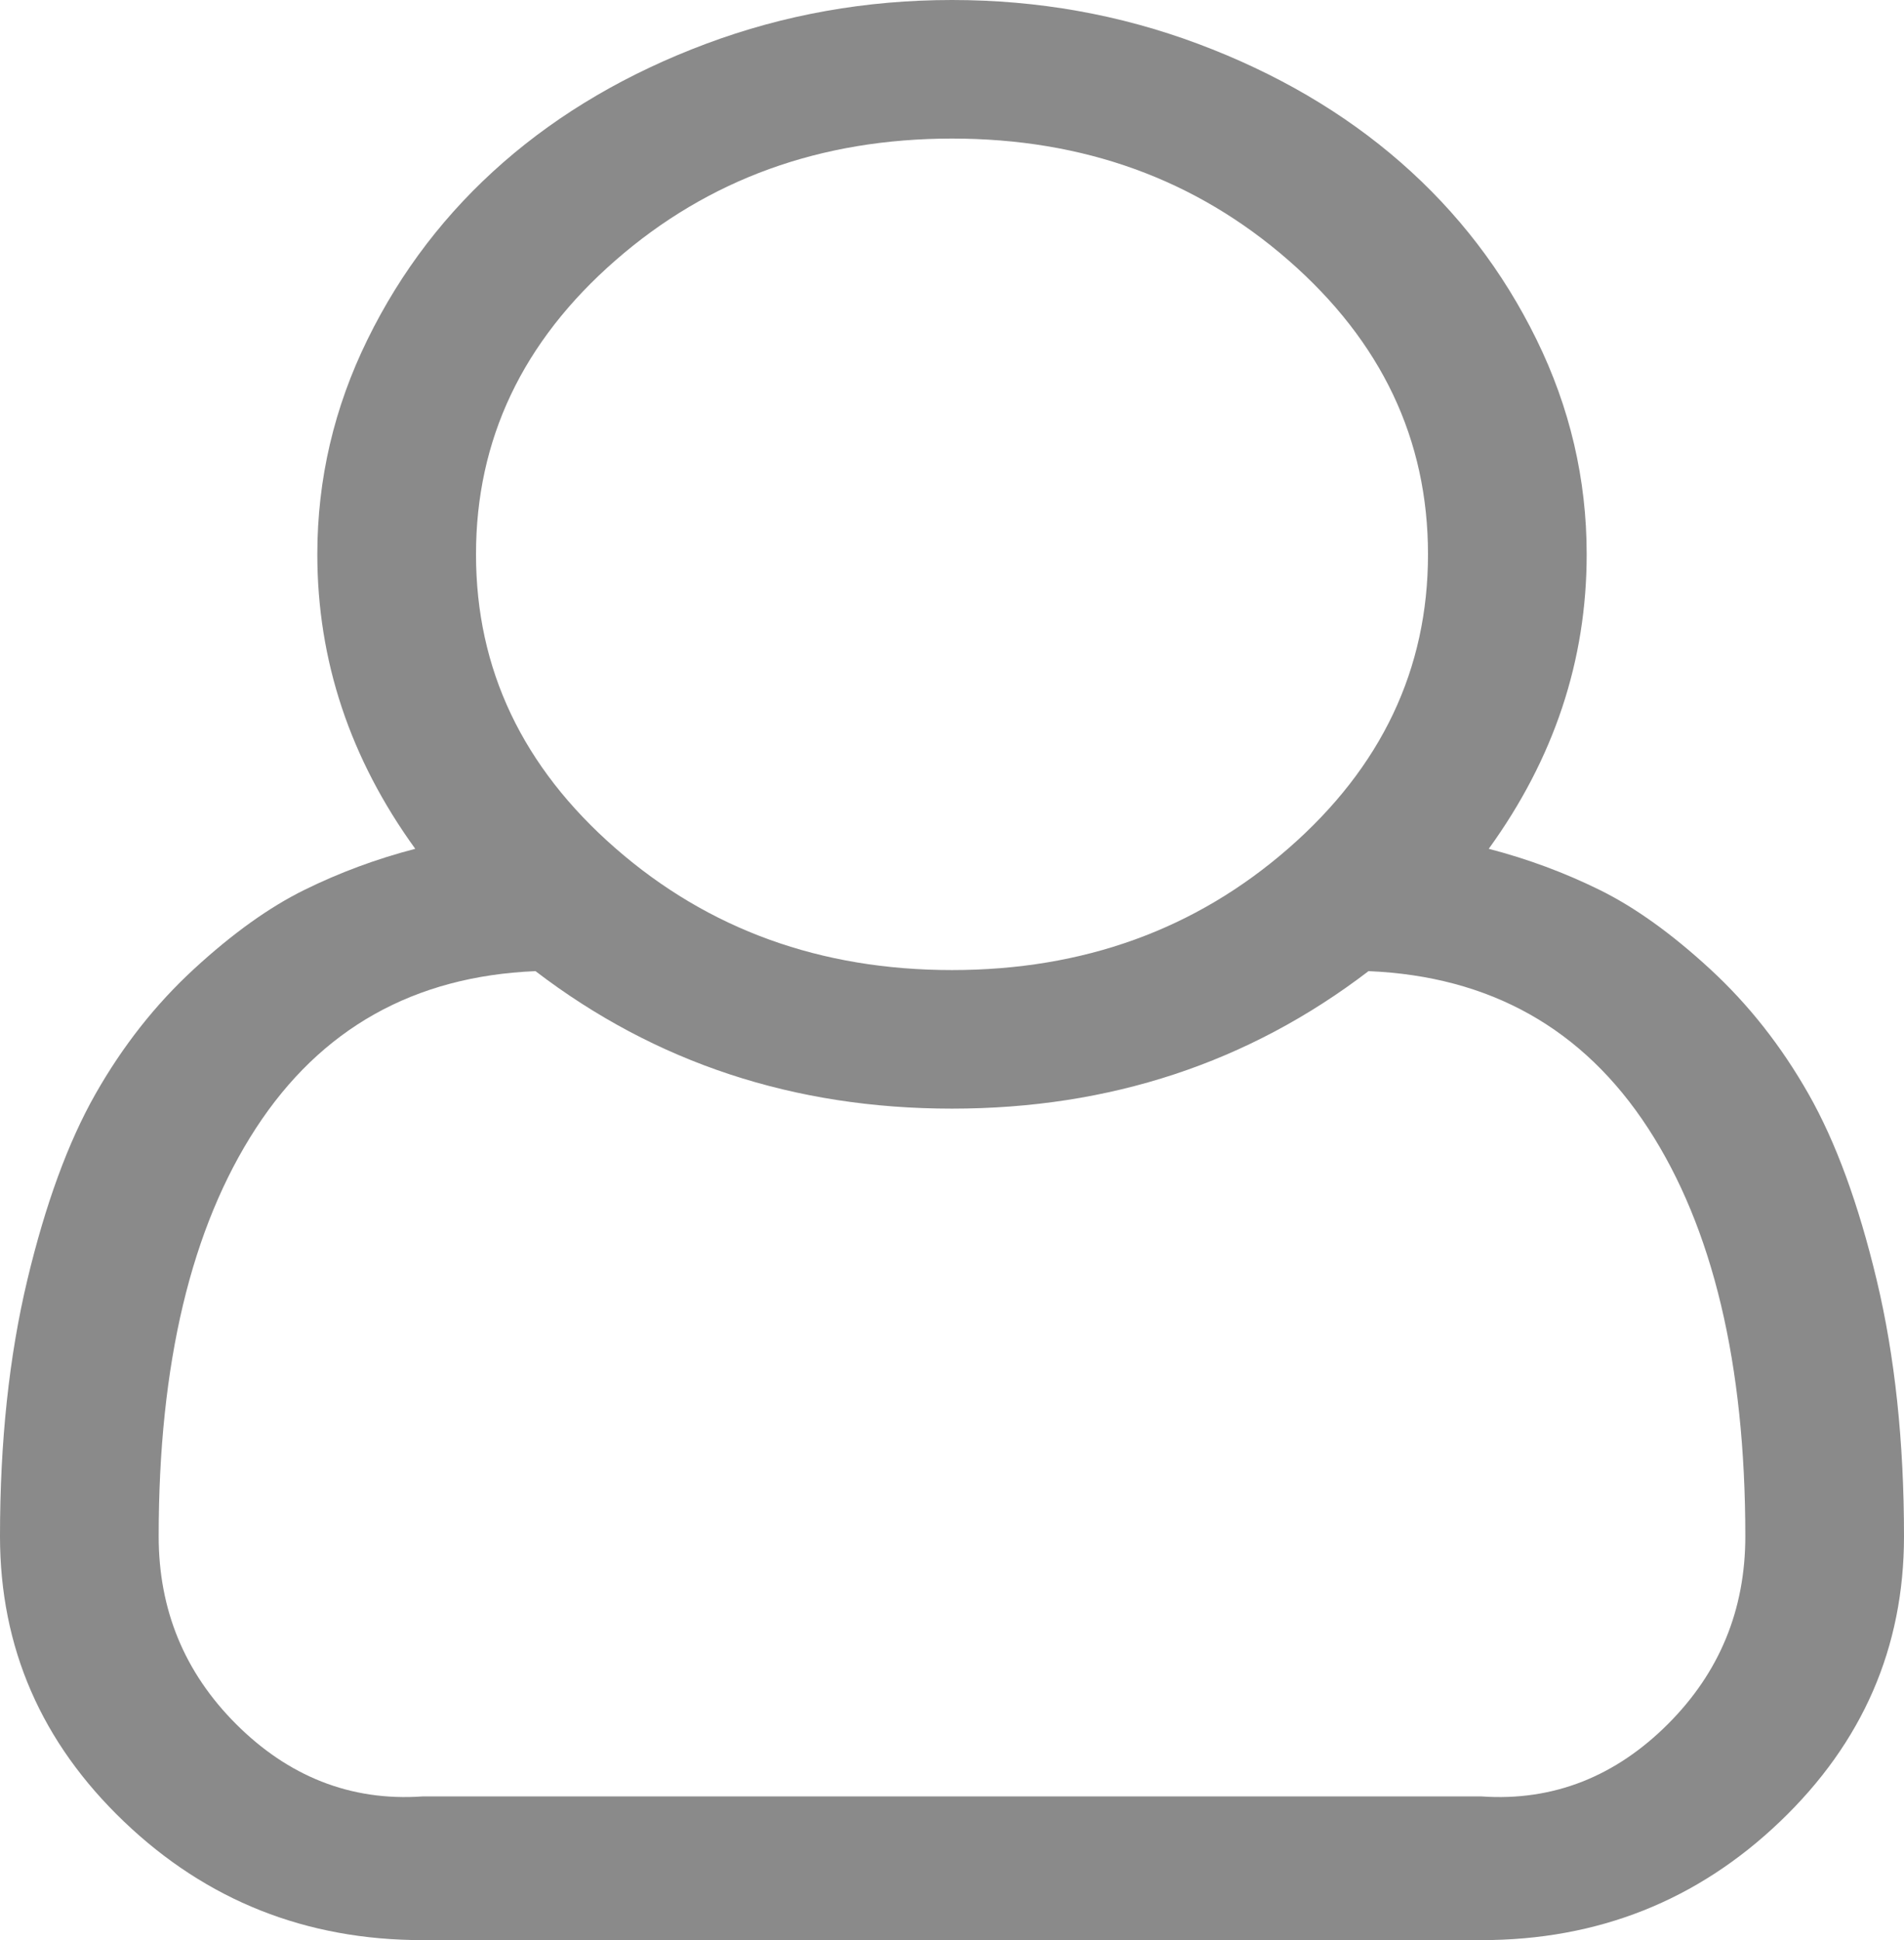 ﻿<?xml version="1.0" encoding="utf-8"?>
<svg version="1.1" xmlns:xlink="http://www.w3.org/1999/xlink" width="53px" height="54px" xmlns="http://www.w3.org/2000/svg">
  <g transform="matrix(1 0 0 1 -1218 -102 )">
    <path d="M 44.167 15.429  C 44.167 18.382  43.258 21.114  41.441 23.625  C 42.522 23.906  43.551 24.288  44.529 24.77  C 45.507 25.252  46.53 25.985  47.6 26.97  C 48.67 27.954  49.584 29.114  50.343 30.45  C 51.102 31.786  51.735 33.514  52.241 35.633  C 52.747 37.753  53 40.128  53 42.76  C 53 45.854  51.85 48.501  49.549 50.7  C 47.249 52.9  44.477 54  41.234 54  L 11.766 54  C 8.523 54  5.751 52.9  3.451 50.7  C 1.15 48.501  0 45.854  0 42.76  C 0 40.128  0.253 37.753  0.759 35.633  C 1.265 33.514  1.898 31.786  2.657 30.45  C 3.416 29.114  4.33 27.954  5.4 26.97  C 6.47 25.985  7.493 25.252  8.471 24.77  C 9.449 24.288  10.478 23.906  11.559 23.625  C 9.742 21.114  8.833 18.382  8.833 15.429  C 8.833 13.339  9.299 11.345  10.231 9.447  C 11.162 7.549  12.422 5.906  14.009 4.52  C 15.596 3.134  17.477 2.034  19.651 1.22  C 21.825 0.407  24.108 0  26.5 0  C 28.892 0  31.175 0.407  33.349 1.22  C 35.523 2.034  37.404 3.134  38.991 4.52  C 40.578 5.906  41.838 7.549  42.769 9.447  C 43.701 11.345  44.167 13.339  44.167 15.429  Z M 35.868 7.247  C 33.28 4.987  30.158 3.857  26.5 3.857  C 22.842 3.857  19.72 4.987  17.132 7.247  C 14.544 9.507  13.25 12.234  13.25 15.429  C 13.25 18.623  14.544 21.35  17.132 23.61  C 19.72 25.87  22.842 27  26.5 27  C 30.158 27  33.28 25.87  35.868 23.61  C 38.456 21.35  39.75 18.623  39.75 15.429  C 39.75 12.234  38.456 9.507  35.868 7.247  Z M 11.766 50  L 41.234 50  C 43.258 50.143  44.989 49.425  46.427 47.988  C 47.864 46.552  48.583 44.809  48.583 42.76  C 48.583 37.959  47.68 34.172  45.875 31.4  C 44.069 28.627  41.475 27.171  38.094 27.03  C 34.758 29.581  30.894 30.857  26.5 30.857  C 22.106 30.857  18.242 29.581  14.906 27.03  C 11.525 27.171  8.931 28.627  7.125 31.4  C 5.32 34.172  4.417 37.959  4.417 42.76  C 4.417 44.809  5.136 46.552  6.573 47.988  C 8.011 49.425  9.742 50.143  11.766 50  Z " fill-rule="nonzero" fill="#000000" stroke="none" fill-opacity="0.459" transform="matrix(1 0 0 1 1218 102 )" />
  </g>
</svg>